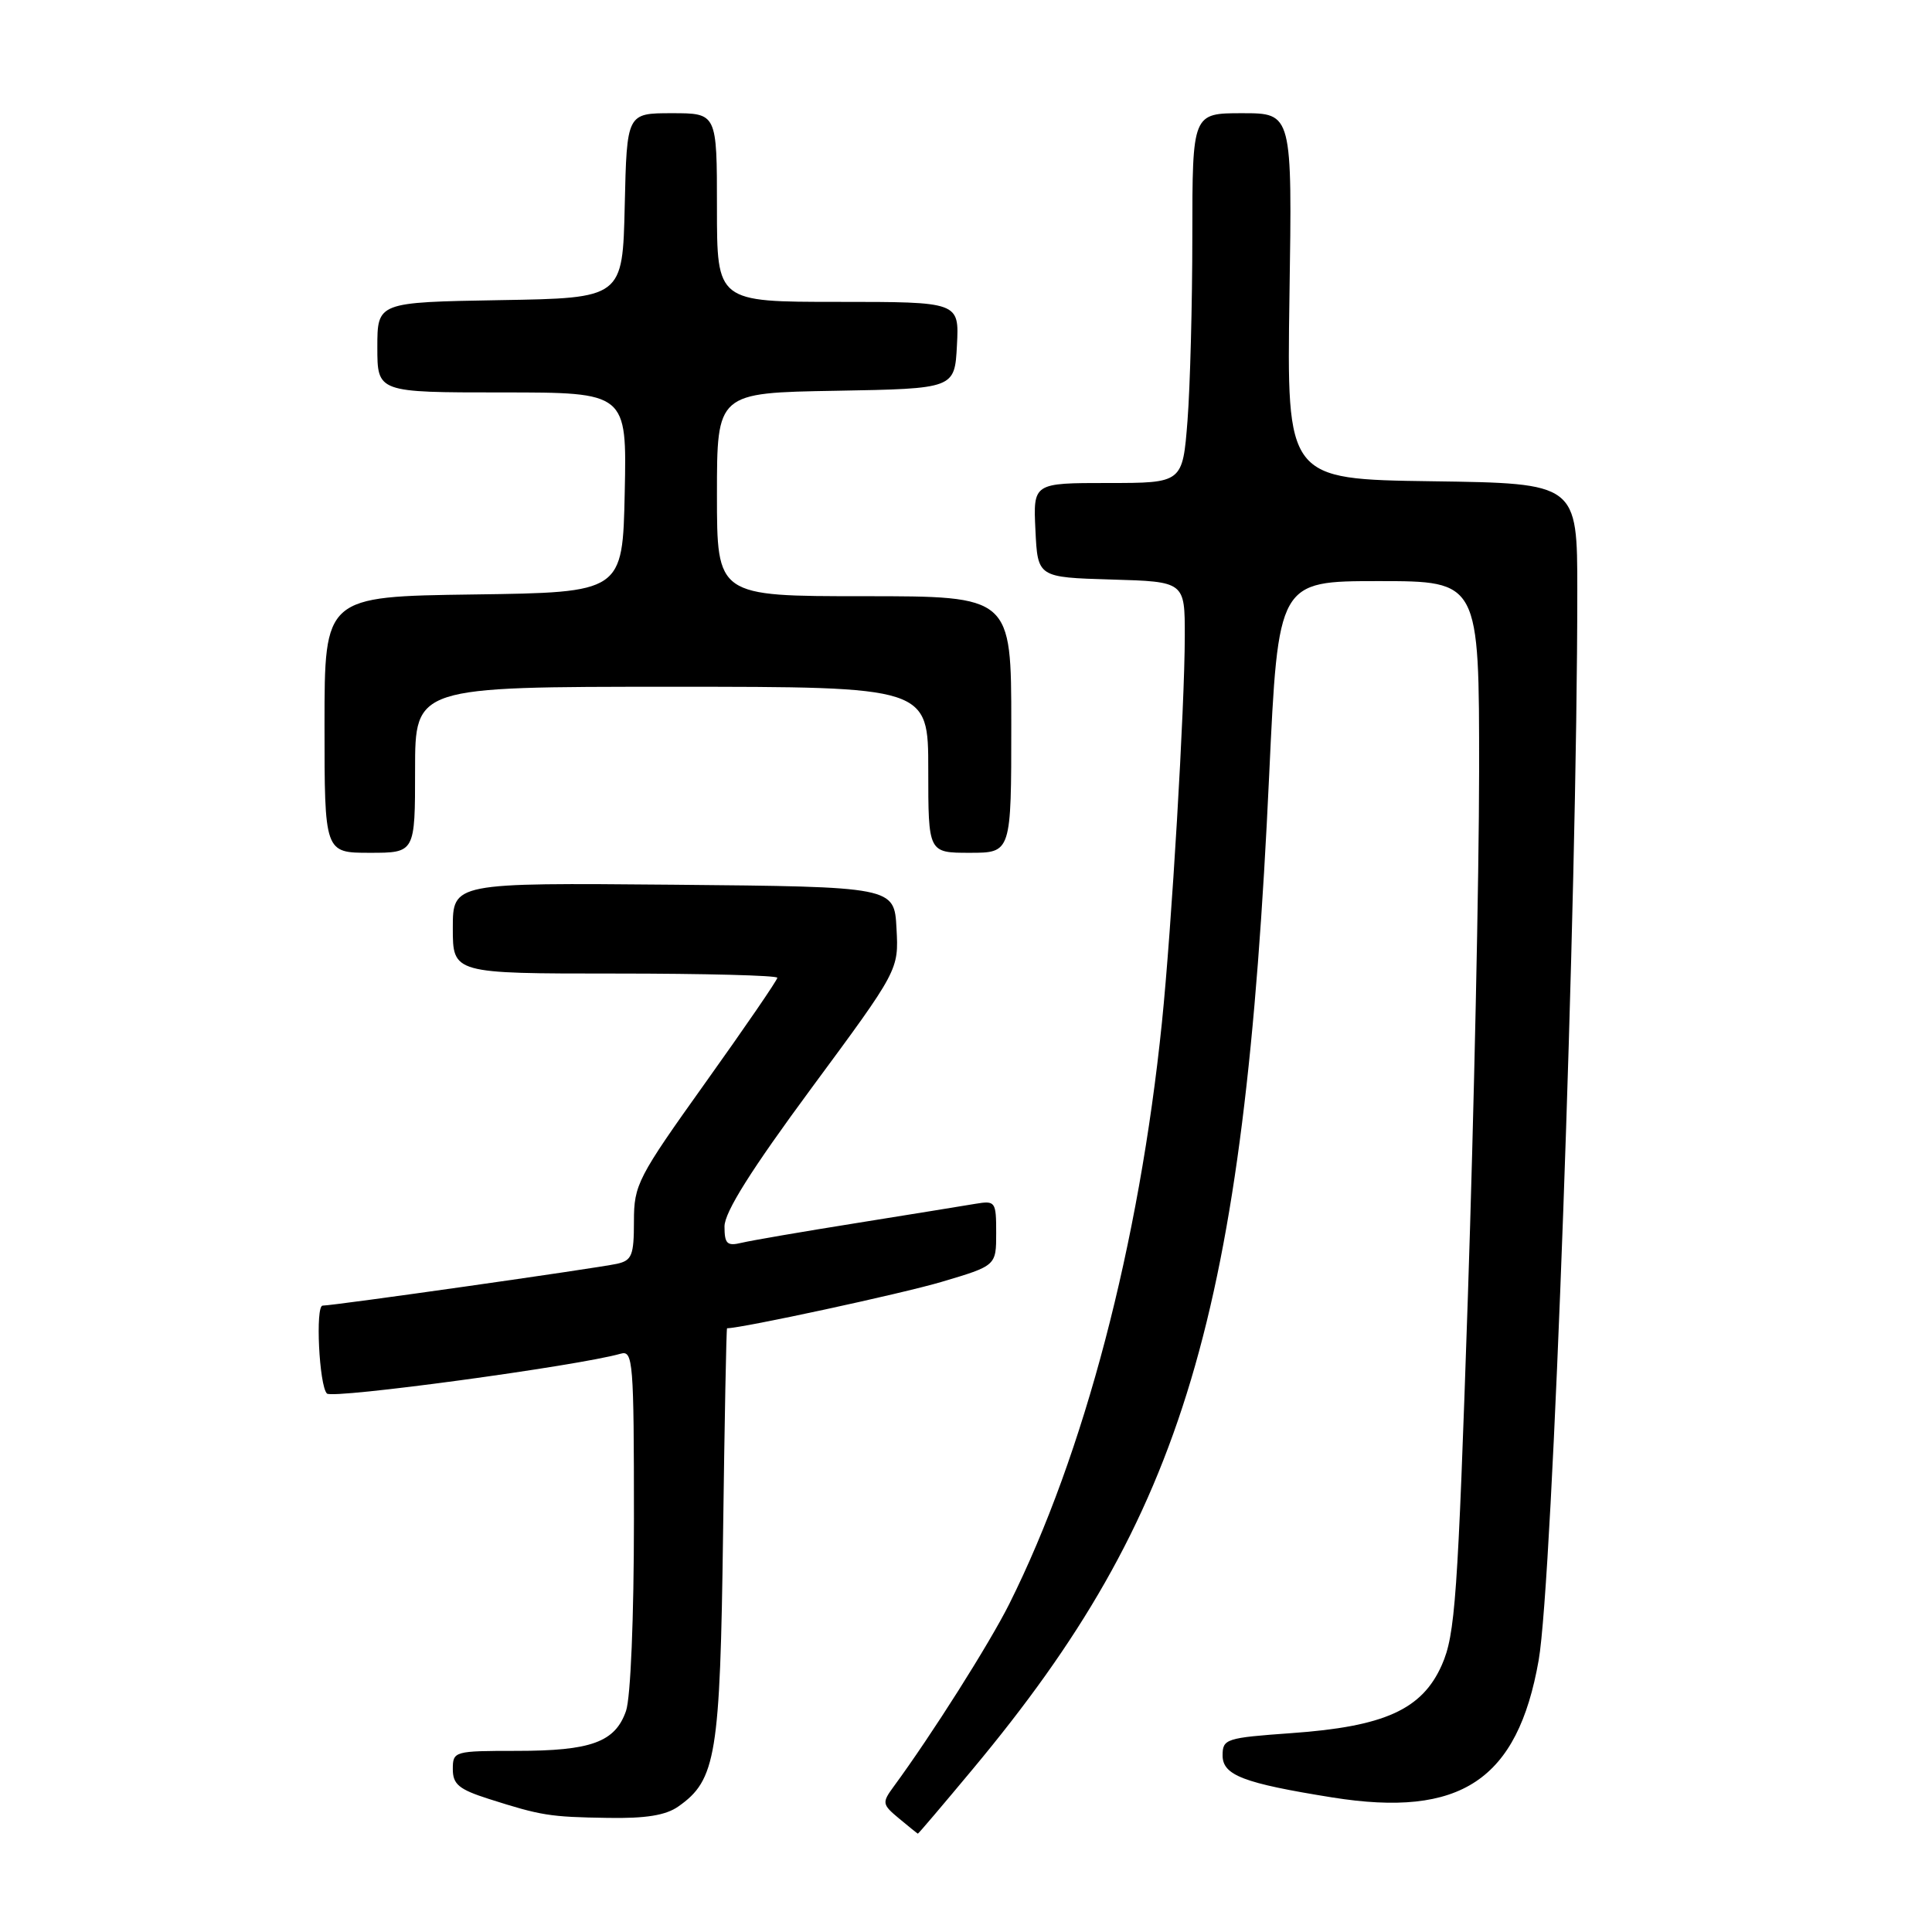 <?xml version="1.0" encoding="UTF-8" standalone="no"?>
<!DOCTYPE svg PUBLIC "-//W3C//DTD SVG 1.1//EN" "http://www.w3.org/Graphics/SVG/1.1/DTD/svg11.dtd" >
<svg xmlns="http://www.w3.org/2000/svg" xmlns:xlink="http://www.w3.org/1999/xlink" version="1.1" viewBox="0 0 256 256">
 <g >
 <path fill="currentColor"
d=" M 128.90 234.41 C 156.98 200.72 164.85 174.33 168.17 102.75 C 169.37 77.00 169.37 77.00 182.68 77.00 C 196.00 77.00 196.00 77.00 195.99 102.25 C 195.98 116.14 195.31 147.45 194.50 171.84 C 193.16 211.83 192.82 216.61 191.05 220.62 C 188.44 226.52 183.45 228.78 171.10 229.65 C 162.45 230.27 162.00 230.41 162.00 232.60 C 162.00 235.23 164.75 236.28 176.53 238.17 C 193.56 240.89 201.08 235.89 203.88 220.00 C 205.74 209.46 209.00 119.17 209.00 78.27 C 209.00 64.04 209.00 64.04 189.75 63.77 C 170.50 63.50 170.50 63.50 170.86 39.25 C 171.23 15.00 171.23 15.00 164.61 15.00 C 158.00 15.00 158.00 15.00 157.99 31.25 C 157.99 40.19 157.70 51.21 157.35 55.75 C 156.70 64.00 156.70 64.00 146.80 64.00 C 136.90 64.00 136.90 64.00 137.20 70.25 C 137.50 76.50 137.50 76.50 147.25 76.79 C 157.00 77.07 157.00 77.07 156.99 84.29 C 156.98 93.74 155.25 122.85 153.96 135.50 C 150.95 164.88 143.65 192.68 133.75 212.50 C 131.14 217.73 123.46 229.87 118.41 236.74 C 116.85 238.87 116.88 239.09 119.13 240.96 C 120.43 242.05 121.56 242.95 121.62 242.97 C 121.69 242.99 124.96 239.14 128.90 234.41 Z  M 89.88 239.37 C 94.89 235.86 95.42 232.61 95.81 203.25 C 96.01 188.26 96.24 176.00 96.34 176.00 C 98.30 176.00 119.45 171.43 124.75 169.86 C 132.00 167.71 132.00 167.71 132.00 163.38 C 132.00 159.21 131.90 159.07 129.25 159.51 C 127.74 159.77 120.65 160.91 113.50 162.06 C 106.35 163.20 99.49 164.38 98.25 164.68 C 96.34 165.14 96.00 164.81 96.00 162.51 C 96.00 160.63 99.51 155.04 107.54 144.16 C 119.09 128.52 119.09 128.52 118.79 123.01 C 118.50 117.50 118.50 117.50 89.25 117.23 C 60.00 116.97 60.00 116.97 60.00 122.98 C 60.00 129.00 60.00 129.00 81.50 129.00 C 93.33 129.00 103.00 129.25 103.00 129.56 C 103.00 129.87 98.72 136.11 93.50 143.42 C 84.47 156.07 84.00 156.98 84.00 161.84 C 84.00 166.34 83.73 167.02 81.75 167.46 C 79.06 168.05 44.23 173.00 42.75 173.00 C 41.77 173.00 42.29 183.62 43.32 184.65 C 44.07 185.40 76.61 180.99 82.25 179.37 C 83.88 178.90 84.00 180.41 84.00 201.28 C 84.00 214.36 83.56 224.96 82.95 226.71 C 81.51 230.84 78.34 232.00 68.45 232.00 C 60.18 232.00 60.00 232.05 60.00 234.42 C 60.00 236.43 60.81 237.10 64.75 238.36 C 71.72 240.58 72.82 240.76 80.53 240.88 C 85.56 240.97 88.22 240.54 89.88 239.37 Z  M 55.00 102.00 C 55.00 91.00 55.00 91.00 89.00 91.00 C 123.00 91.00 123.00 91.00 123.00 102.00 C 123.00 113.00 123.00 113.00 128.50 113.00 C 134.00 113.00 134.00 113.00 134.00 96.00 C 134.00 79.00 134.00 79.00 114.50 79.00 C 95.00 79.00 95.00 79.00 95.00 65.53 C 95.00 52.05 95.00 52.05 110.75 51.78 C 126.50 51.50 126.50 51.50 126.80 45.75 C 127.10 40.00 127.10 40.00 111.05 40.00 C 95.00 40.00 95.00 40.00 95.00 27.50 C 95.00 15.00 95.00 15.00 89.03 15.00 C 83.06 15.00 83.06 15.00 82.78 27.25 C 82.50 39.50 82.50 39.50 66.25 39.77 C 50.00 40.05 50.00 40.05 50.00 46.02 C 50.00 52.00 50.00 52.00 66.53 52.00 C 83.06 52.00 83.06 52.00 82.78 65.25 C 82.50 78.50 82.50 78.50 62.75 78.77 C 43.00 79.04 43.00 79.04 43.00 96.02 C 43.00 113.00 43.00 113.00 49.00 113.00 C 55.00 113.00 55.00 113.00 55.00 102.00 Z "/>
</g>
</svg>